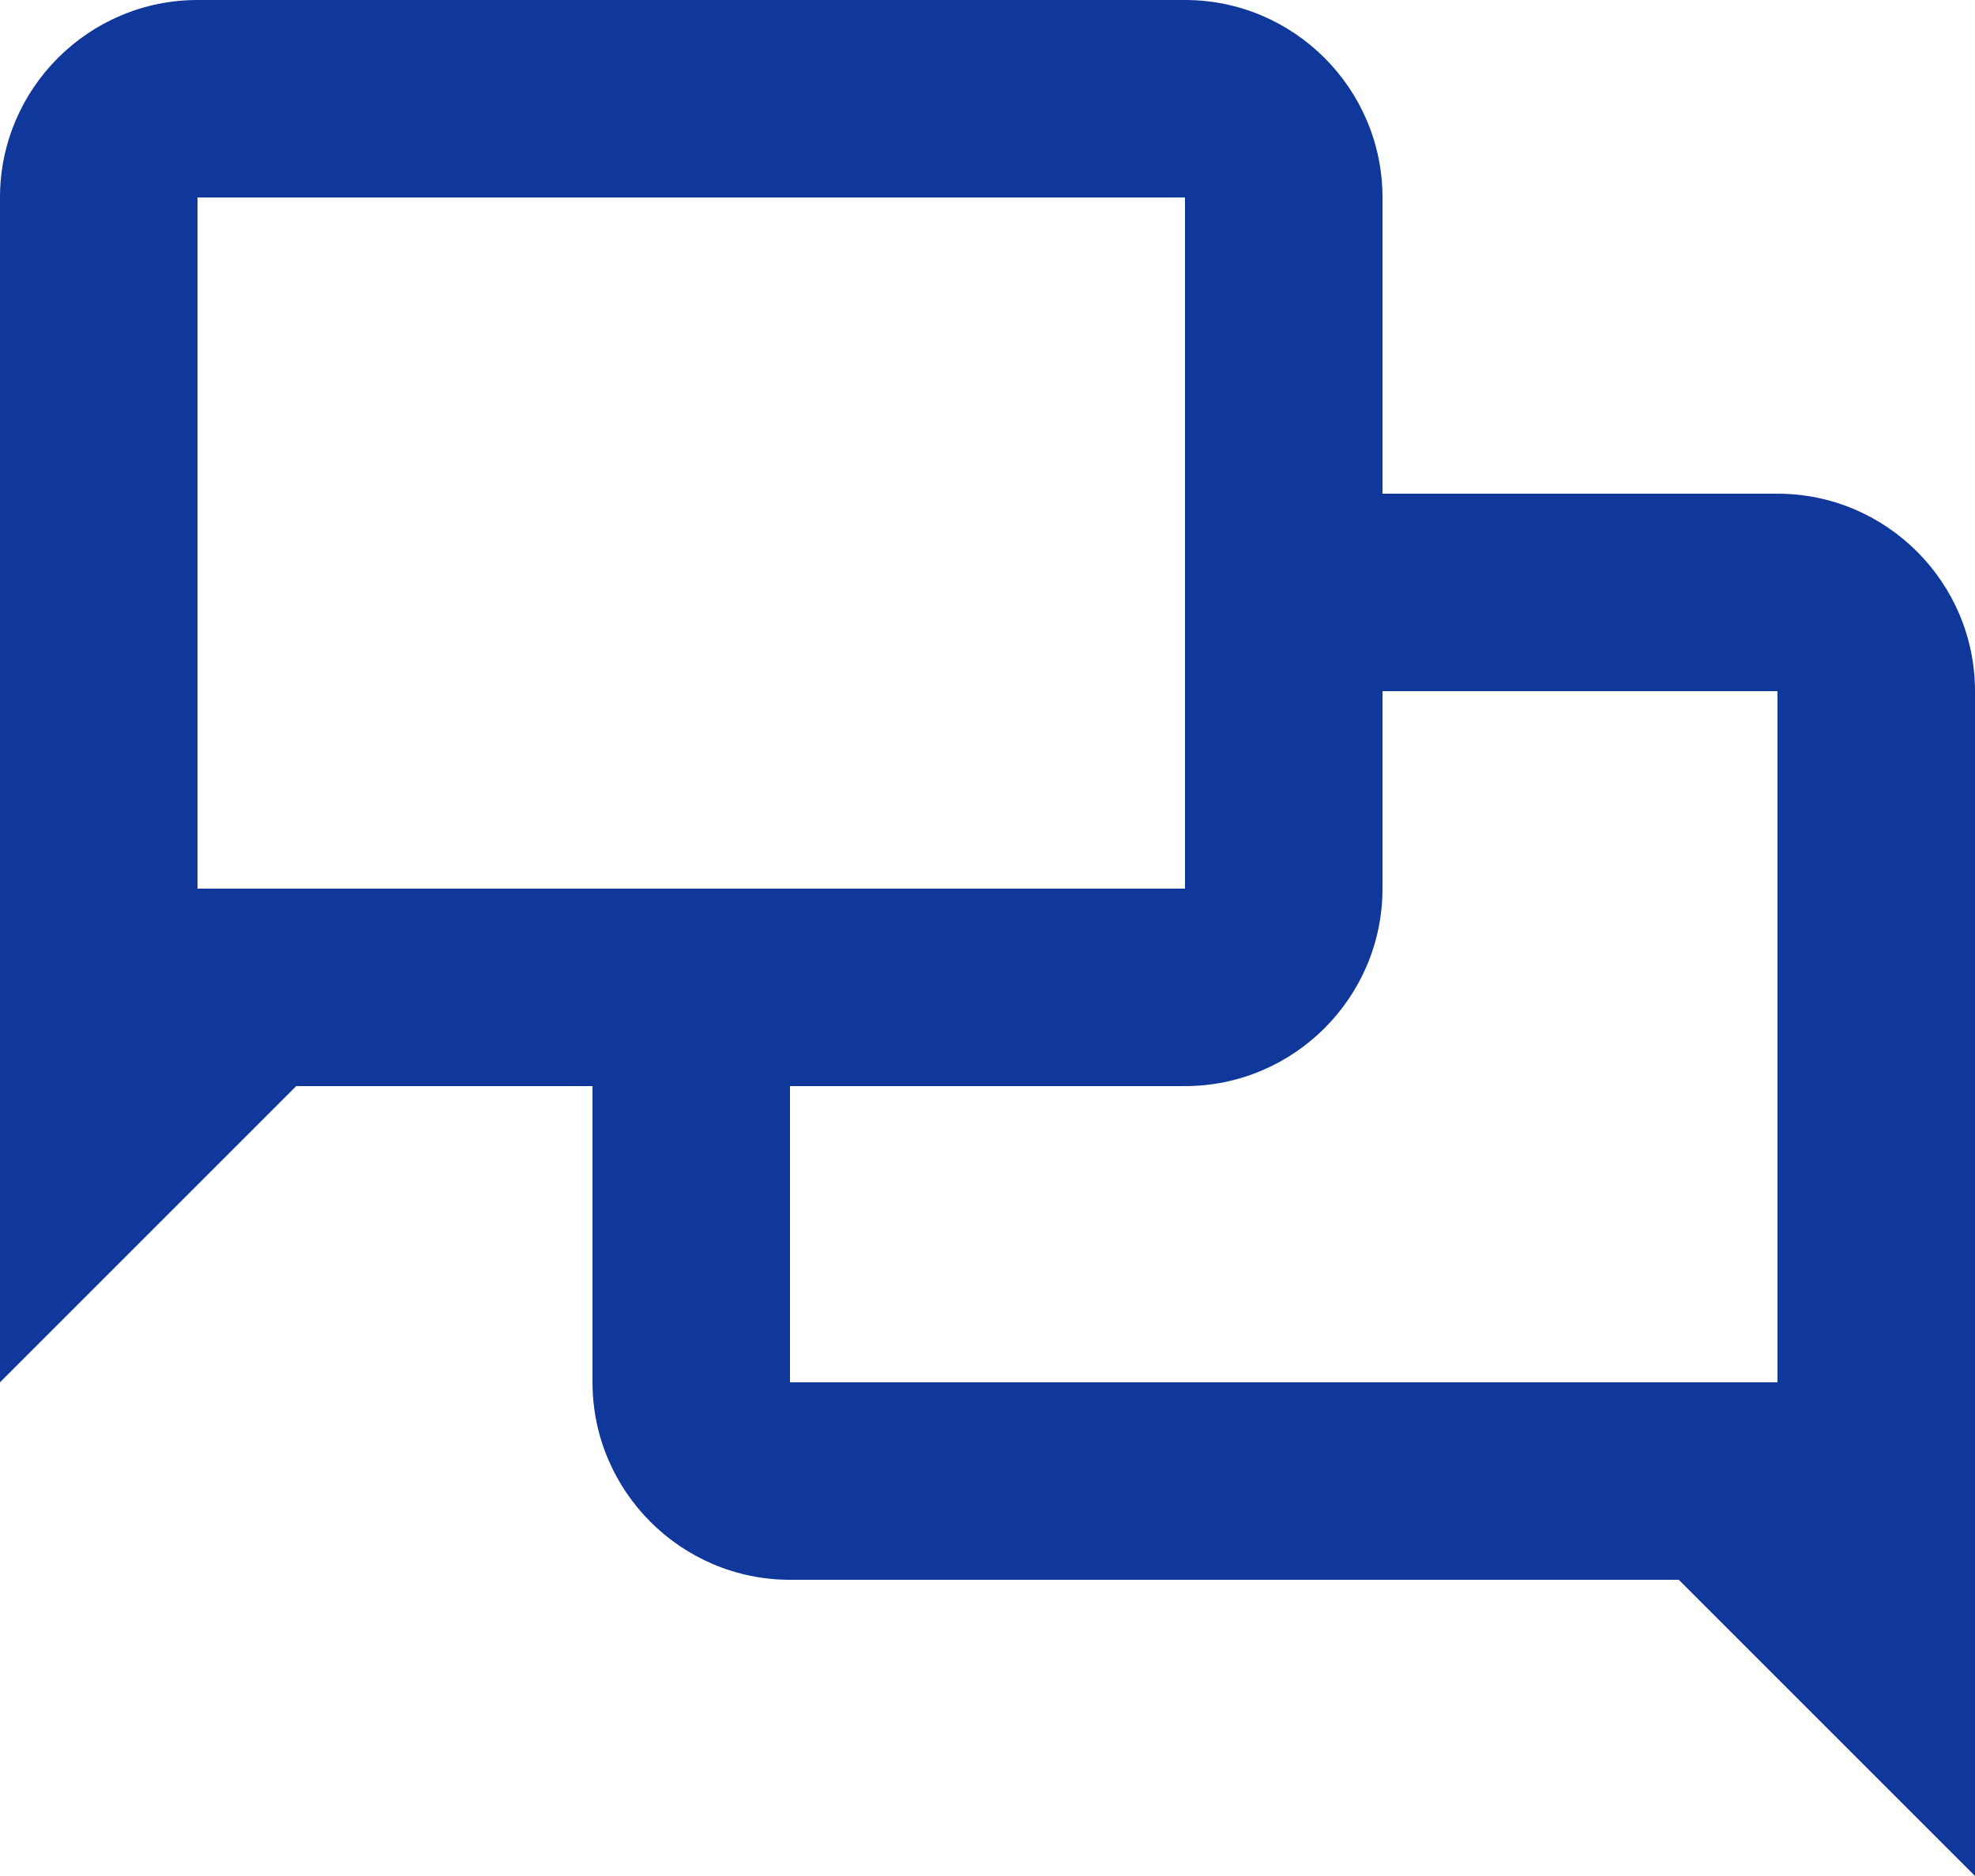 <svg width="20" height="19" viewBox="0 0 20 19" fill="none" xmlns="http://www.w3.org/2000/svg">
<path d="M2 0C0.898 0 0 0.898 0 2V14L3 11H6V14C6 15.102 6.898 16 8 16H17L20 19V7C20 5.898 19.102 5 18 5H14V2C14 0.898 13.102 0 12 0H2ZM2 2H12V9H2V2ZM14 7H18V14H8V11H12C13.102 11 14 10.102 14 9V7Z" fill="#10389B"/>
</svg>
